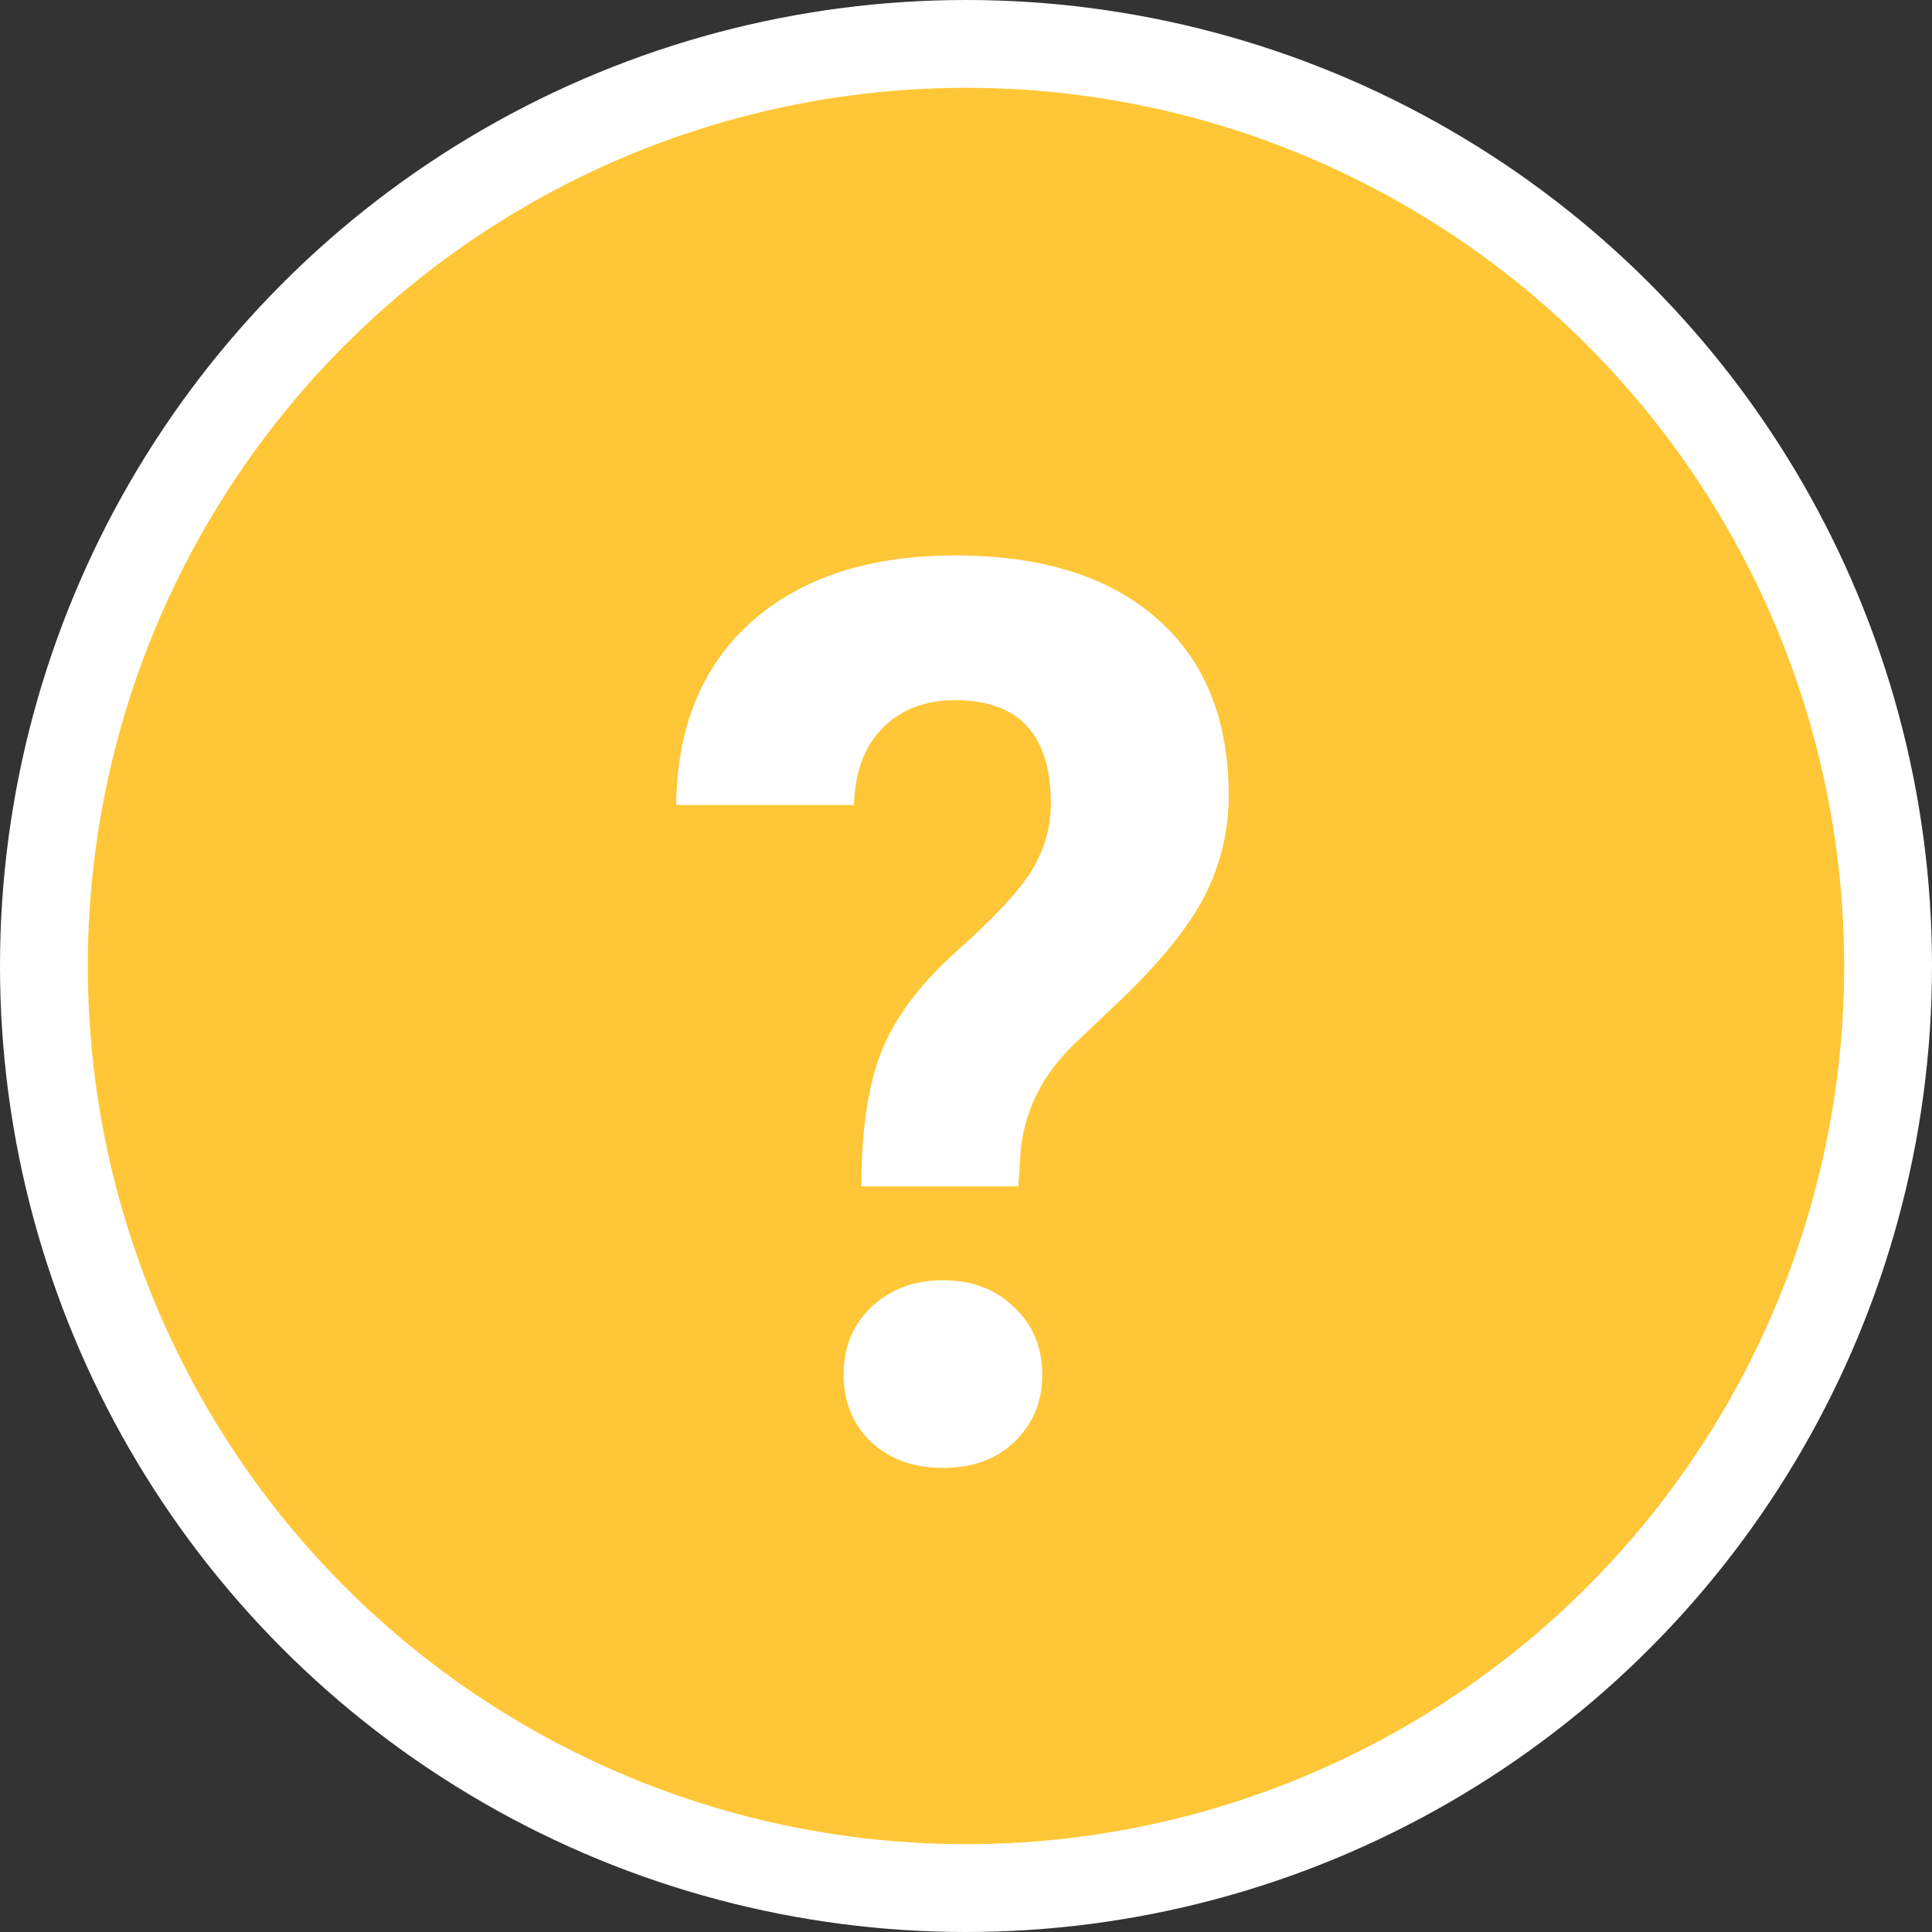 <svg width="66" height="66" viewBox="0 0 66 66" fill="none" xmlns="http://www.w3.org/2000/svg">
<rect x="0" y="0" width="66" height="66" fill="#333333" stroke="none"/>
<circle cx="33" cy="33" r="31.5" fill="#FFC737" stroke="white" stroke-width="3"/>
<path d="M29.426 40.53C29.426 38.575 29.663 37.018 30.138 35.858C30.613 34.699 31.479 33.561 32.736 32.444C34.007 31.313 34.851 30.398 35.27 29.7C35.689 28.988 35.899 28.241 35.899 27.459C35.899 25.099 34.809 23.919 32.631 23.919C31.598 23.919 30.767 24.24 30.138 24.882C29.524 25.511 29.203 26.383 29.175 27.5H23.1C23.128 24.833 23.987 22.745 25.677 21.237C27.38 19.729 29.698 18.975 32.631 18.975C35.592 18.975 37.889 19.694 39.523 21.133C41.157 22.557 41.974 24.575 41.974 27.186C41.974 28.373 41.708 29.497 41.178 30.559C40.647 31.606 39.718 32.772 38.392 34.057L36.695 35.67C35.633 36.689 35.026 37.883 34.872 39.252L34.789 40.53H29.426ZM28.819 46.961C28.819 46.025 29.133 45.257 29.761 44.656C30.404 44.042 31.221 43.735 32.212 43.735C33.204 43.735 34.014 44.042 34.642 44.656C35.284 45.257 35.605 46.025 35.605 46.961C35.605 47.882 35.291 48.643 34.663 49.244C34.048 49.844 33.231 50.145 32.212 50.145C31.193 50.145 30.369 49.844 29.74 49.244C29.126 48.643 28.819 47.882 28.819 46.961Z" fill="white"/>
</svg>
